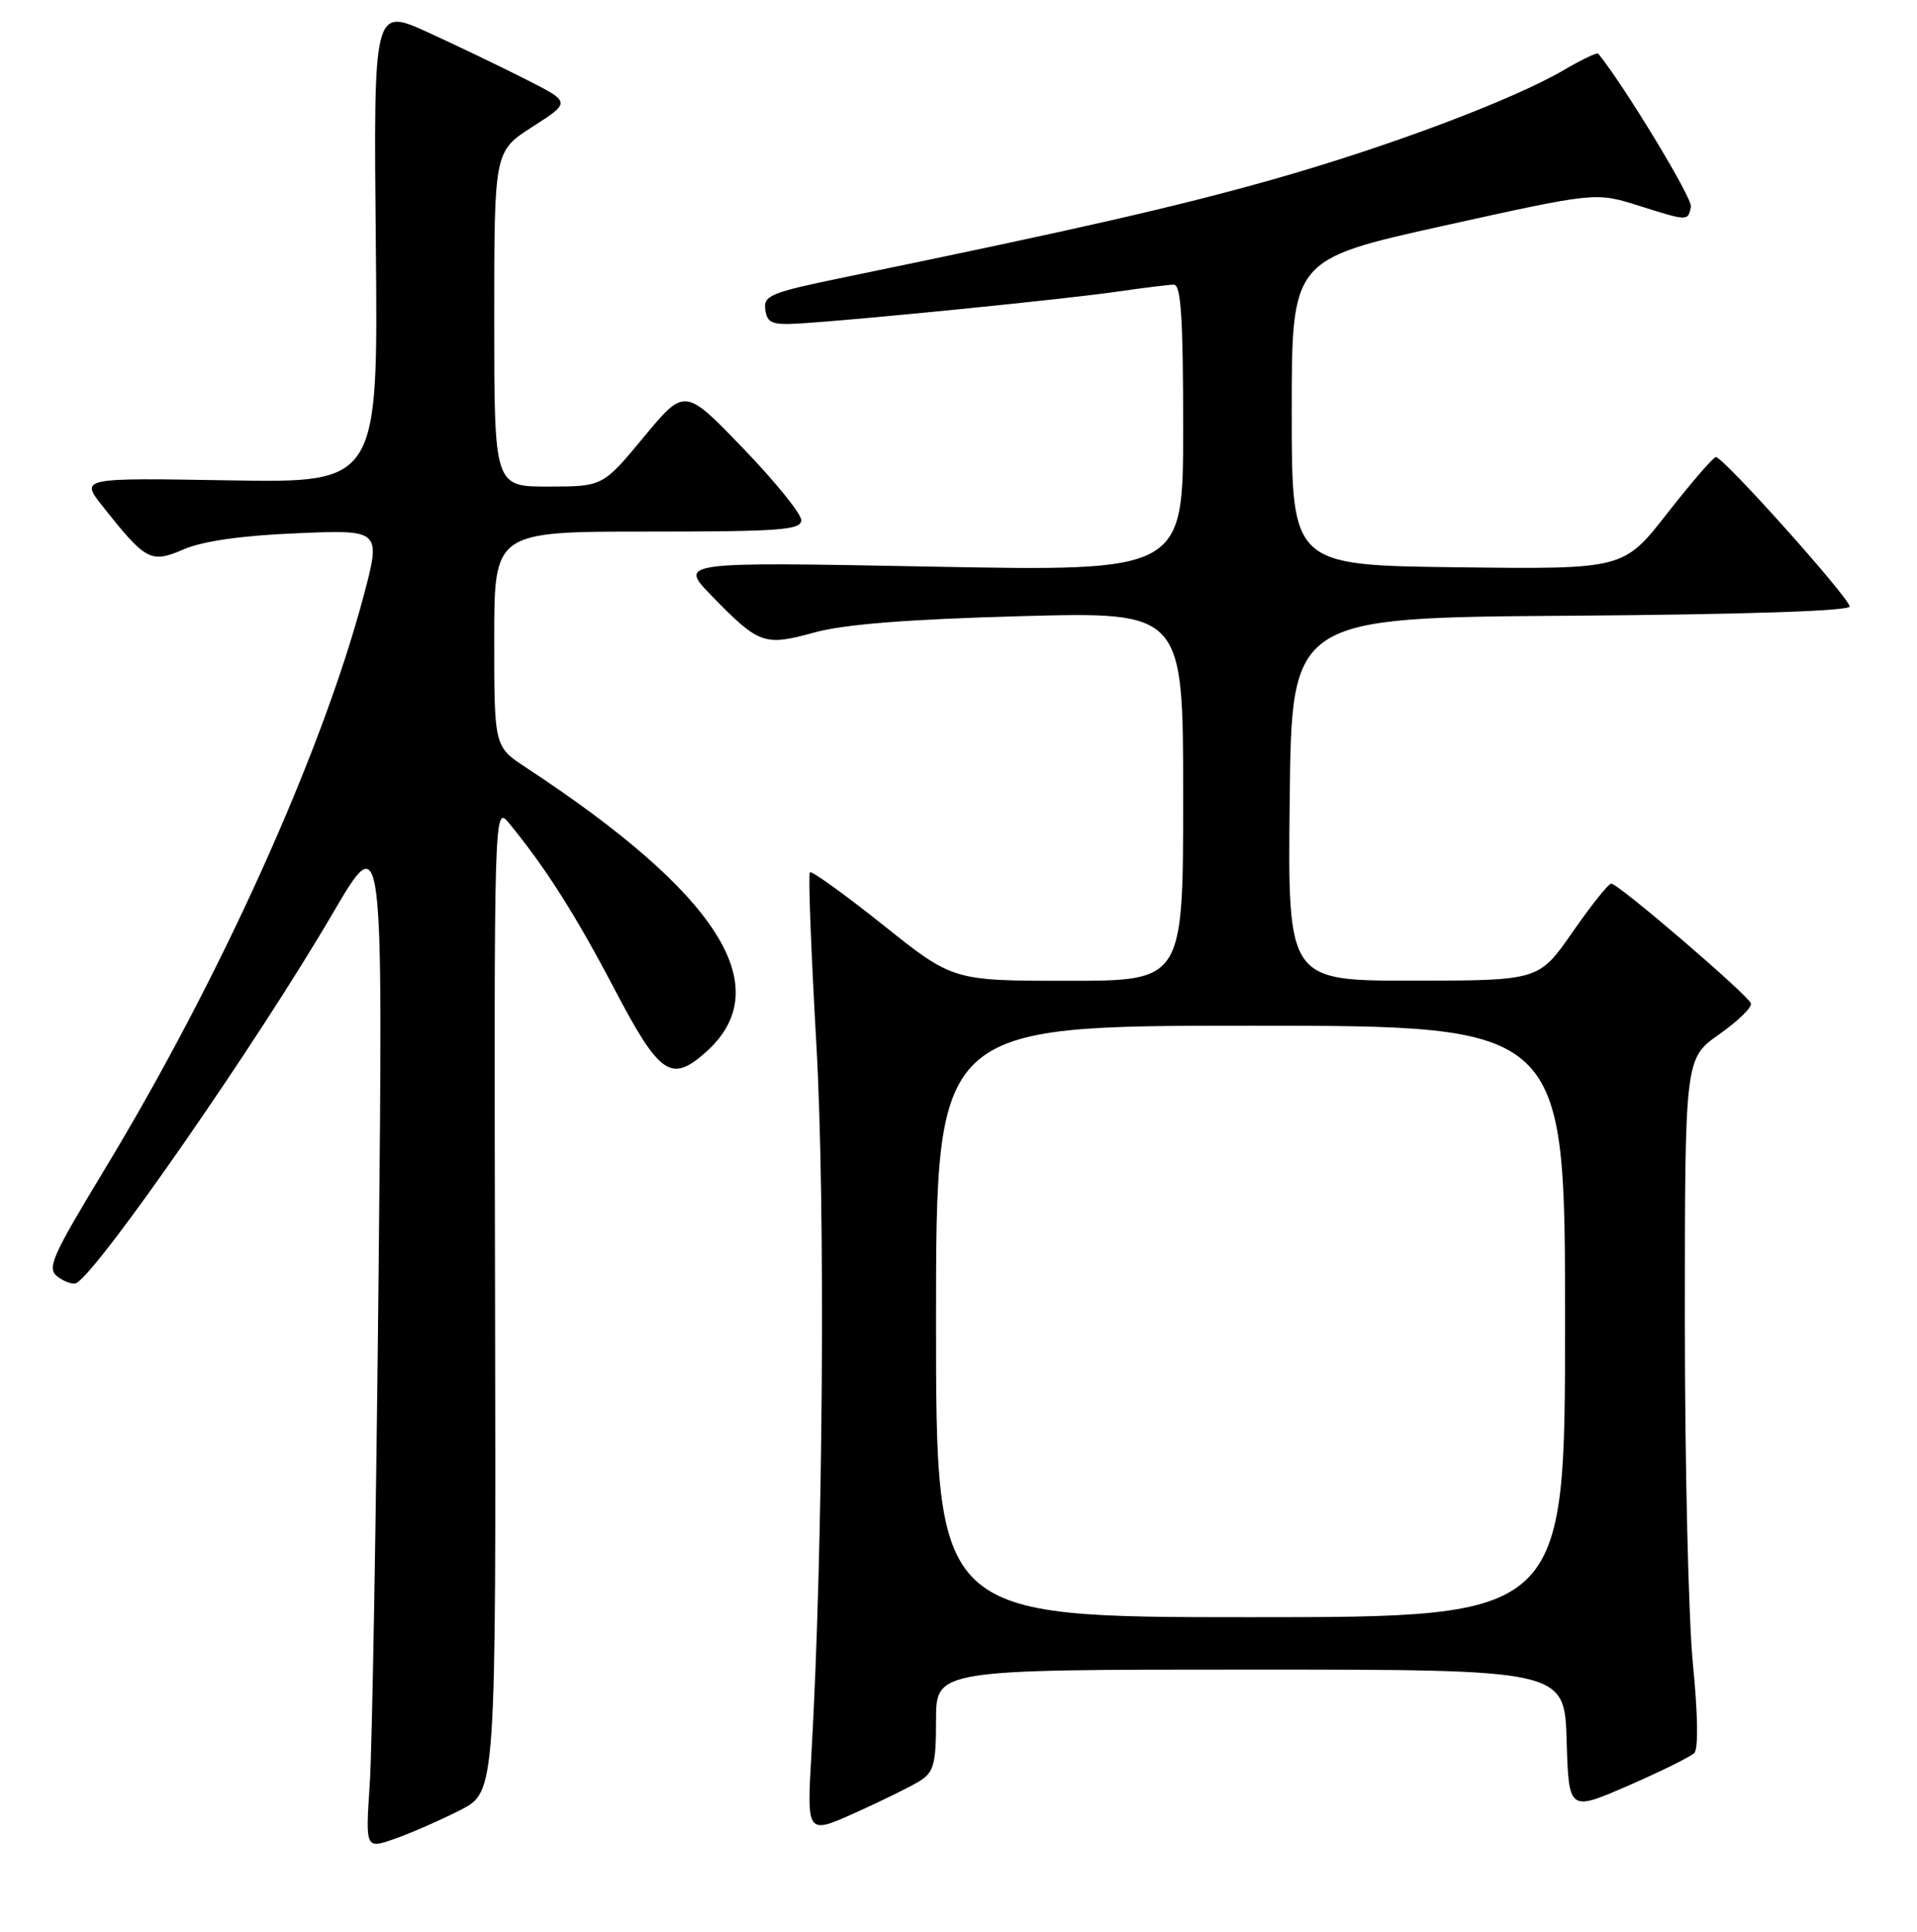 <?xml version="1.0" encoding="UTF-8" standalone="no"?>
<!DOCTYPE svg PUBLIC "-//W3C//DTD SVG 1.1//EN" "http://www.w3.org/Graphics/SVG/1.1/DTD/svg11.dtd" >
<svg xmlns="http://www.w3.org/2000/svg" xmlns:xlink="http://www.w3.org/1999/xlink" version="1.1" viewBox="0 0 256 258">
 <g >
 <path fill="currentColor"
d=" M 61.46 241.77 C 66.24 239.34 66.24 239.34 66.11 173.42 C 65.97 107.50 65.97 107.50 68.02 110.00 C 72.86 115.90 76.84 122.16 82.00 132.00 C 88.08 143.60 89.61 144.67 94.26 140.53 C 103.93 131.94 96.05 119.46 70.25 102.52 C 66.00 99.73 66.00 99.73 66.00 85.37 C 66.00 71.00 66.00 71.00 86.50 71.00 C 104.25 71.00 107.00 70.79 107.00 69.47 C 107.00 68.63 103.50 64.30 99.22 59.86 C 91.44 51.78 91.44 51.78 85.97 58.38 C 80.50 64.98 80.50 64.98 73.25 64.99 C 66.00 65.00 66.00 65.00 66.00 42.60 C 66.00 20.21 66.00 20.21 71.11 16.93 C 76.23 13.65 76.23 13.65 70.36 10.67 C 67.14 9.03 61.21 6.18 57.19 4.34 C 49.88 1.00 49.88 1.00 50.19 32.75 C 50.50 64.50 50.50 64.50 30.60 64.16 C 10.69 63.82 10.69 63.82 13.74 67.66 C 19.51 74.95 20.13 75.27 24.59 73.35 C 27.15 72.26 32.37 71.52 39.71 71.22 C 50.92 70.75 50.92 70.75 48.49 79.85 C 42.86 100.86 29.44 130.59 14.14 155.91 C 6.77 168.11 6.20 169.42 7.76 170.57 C 8.71 171.26 9.83 171.61 10.25 171.34 C 13.47 169.35 34.48 139.03 44.43 122.00 C 51.16 110.50 51.16 110.50 50.56 170.00 C 50.23 202.73 49.70 233.43 49.38 238.24 C 48.80 246.98 48.80 246.98 52.74 245.59 C 54.90 244.83 58.83 243.11 61.46 241.77 Z  M 122.81 237.89 C 124.71 236.70 125.00 235.63 125.00 229.76 C 125.00 223.00 125.00 223.00 166.96 223.00 C 208.93 223.00 208.93 223.00 209.21 232.48 C 209.50 241.95 209.50 241.95 217.42 238.51 C 221.78 236.61 225.75 234.65 226.26 234.14 C 226.81 233.59 226.74 228.98 226.09 222.44 C 225.49 216.51 225.00 195.84 225.00 176.52 C 225.00 141.39 225.00 141.39 229.57 138.16 C 232.09 136.39 234.00 134.53 233.82 134.02 C 233.42 132.87 216.08 117.99 215.17 118.02 C 214.80 118.02 212.47 120.94 210.00 124.50 C 205.50 130.97 205.50 130.97 188.73 130.98 C 171.96 131.00 171.96 131.00 172.23 106.75 C 172.50 82.50 172.50 82.50 209.75 82.24 C 232.97 82.07 247.00 81.61 247.00 81.01 C 247.00 79.88 230.09 60.98 229.14 61.05 C 228.79 61.07 225.87 64.45 222.65 68.56 C 216.81 76.04 216.81 76.04 194.65 75.77 C 172.50 75.50 172.50 75.50 172.50 55.07 C 172.50 34.65 172.50 34.65 192.80 30.15 C 213.09 25.66 213.09 25.66 218.80 27.46 C 225.45 29.56 225.41 29.56 225.81 27.61 C 226.04 26.51 216.95 11.50 213.43 7.16 C 213.28 6.98 211.21 7.96 208.83 9.36 C 201.98 13.37 185.26 19.65 169.91 23.99 C 157.10 27.61 144.19 30.56 112.70 37.05 C 102.88 39.08 101.93 39.47 102.20 41.37 C 102.46 43.19 103.09 43.43 107.00 43.19 C 114.80 42.71 142.22 39.96 149.00 38.98 C 152.57 38.46 156.06 38.03 156.75 38.02 C 157.71 38.00 158.00 42.49 158.00 57.16 C 158.00 76.32 158.00 76.32 124.31 75.68 C 90.62 75.04 90.62 75.04 95.06 79.60 C 101.37 86.08 102.06 86.32 108.74 84.48 C 112.75 83.38 121.12 82.72 136.25 82.30 C 158.00 81.71 158.00 81.71 158.00 106.35 C 158.00 131.00 158.00 131.00 142.63 131.00 C 127.26 131.00 127.26 131.00 117.92 123.54 C 112.78 119.44 108.39 116.28 108.15 116.51 C 107.92 116.75 108.31 127.02 109.01 139.33 C 110.25 160.91 109.93 206.84 108.36 234.27 C 107.74 245.03 107.74 245.03 114.18 242.14 C 117.72 240.55 121.61 238.64 122.81 237.89 Z  M 125.00 176.50 C 125.00 137.00 125.00 137.00 167.00 137.00 C 209.00 137.00 209.00 137.00 209.00 176.50 C 209.00 216.00 209.00 216.00 167.00 216.00 C 125.00 216.00 125.00 216.00 125.00 176.50 Z "/>
</g>
</svg>